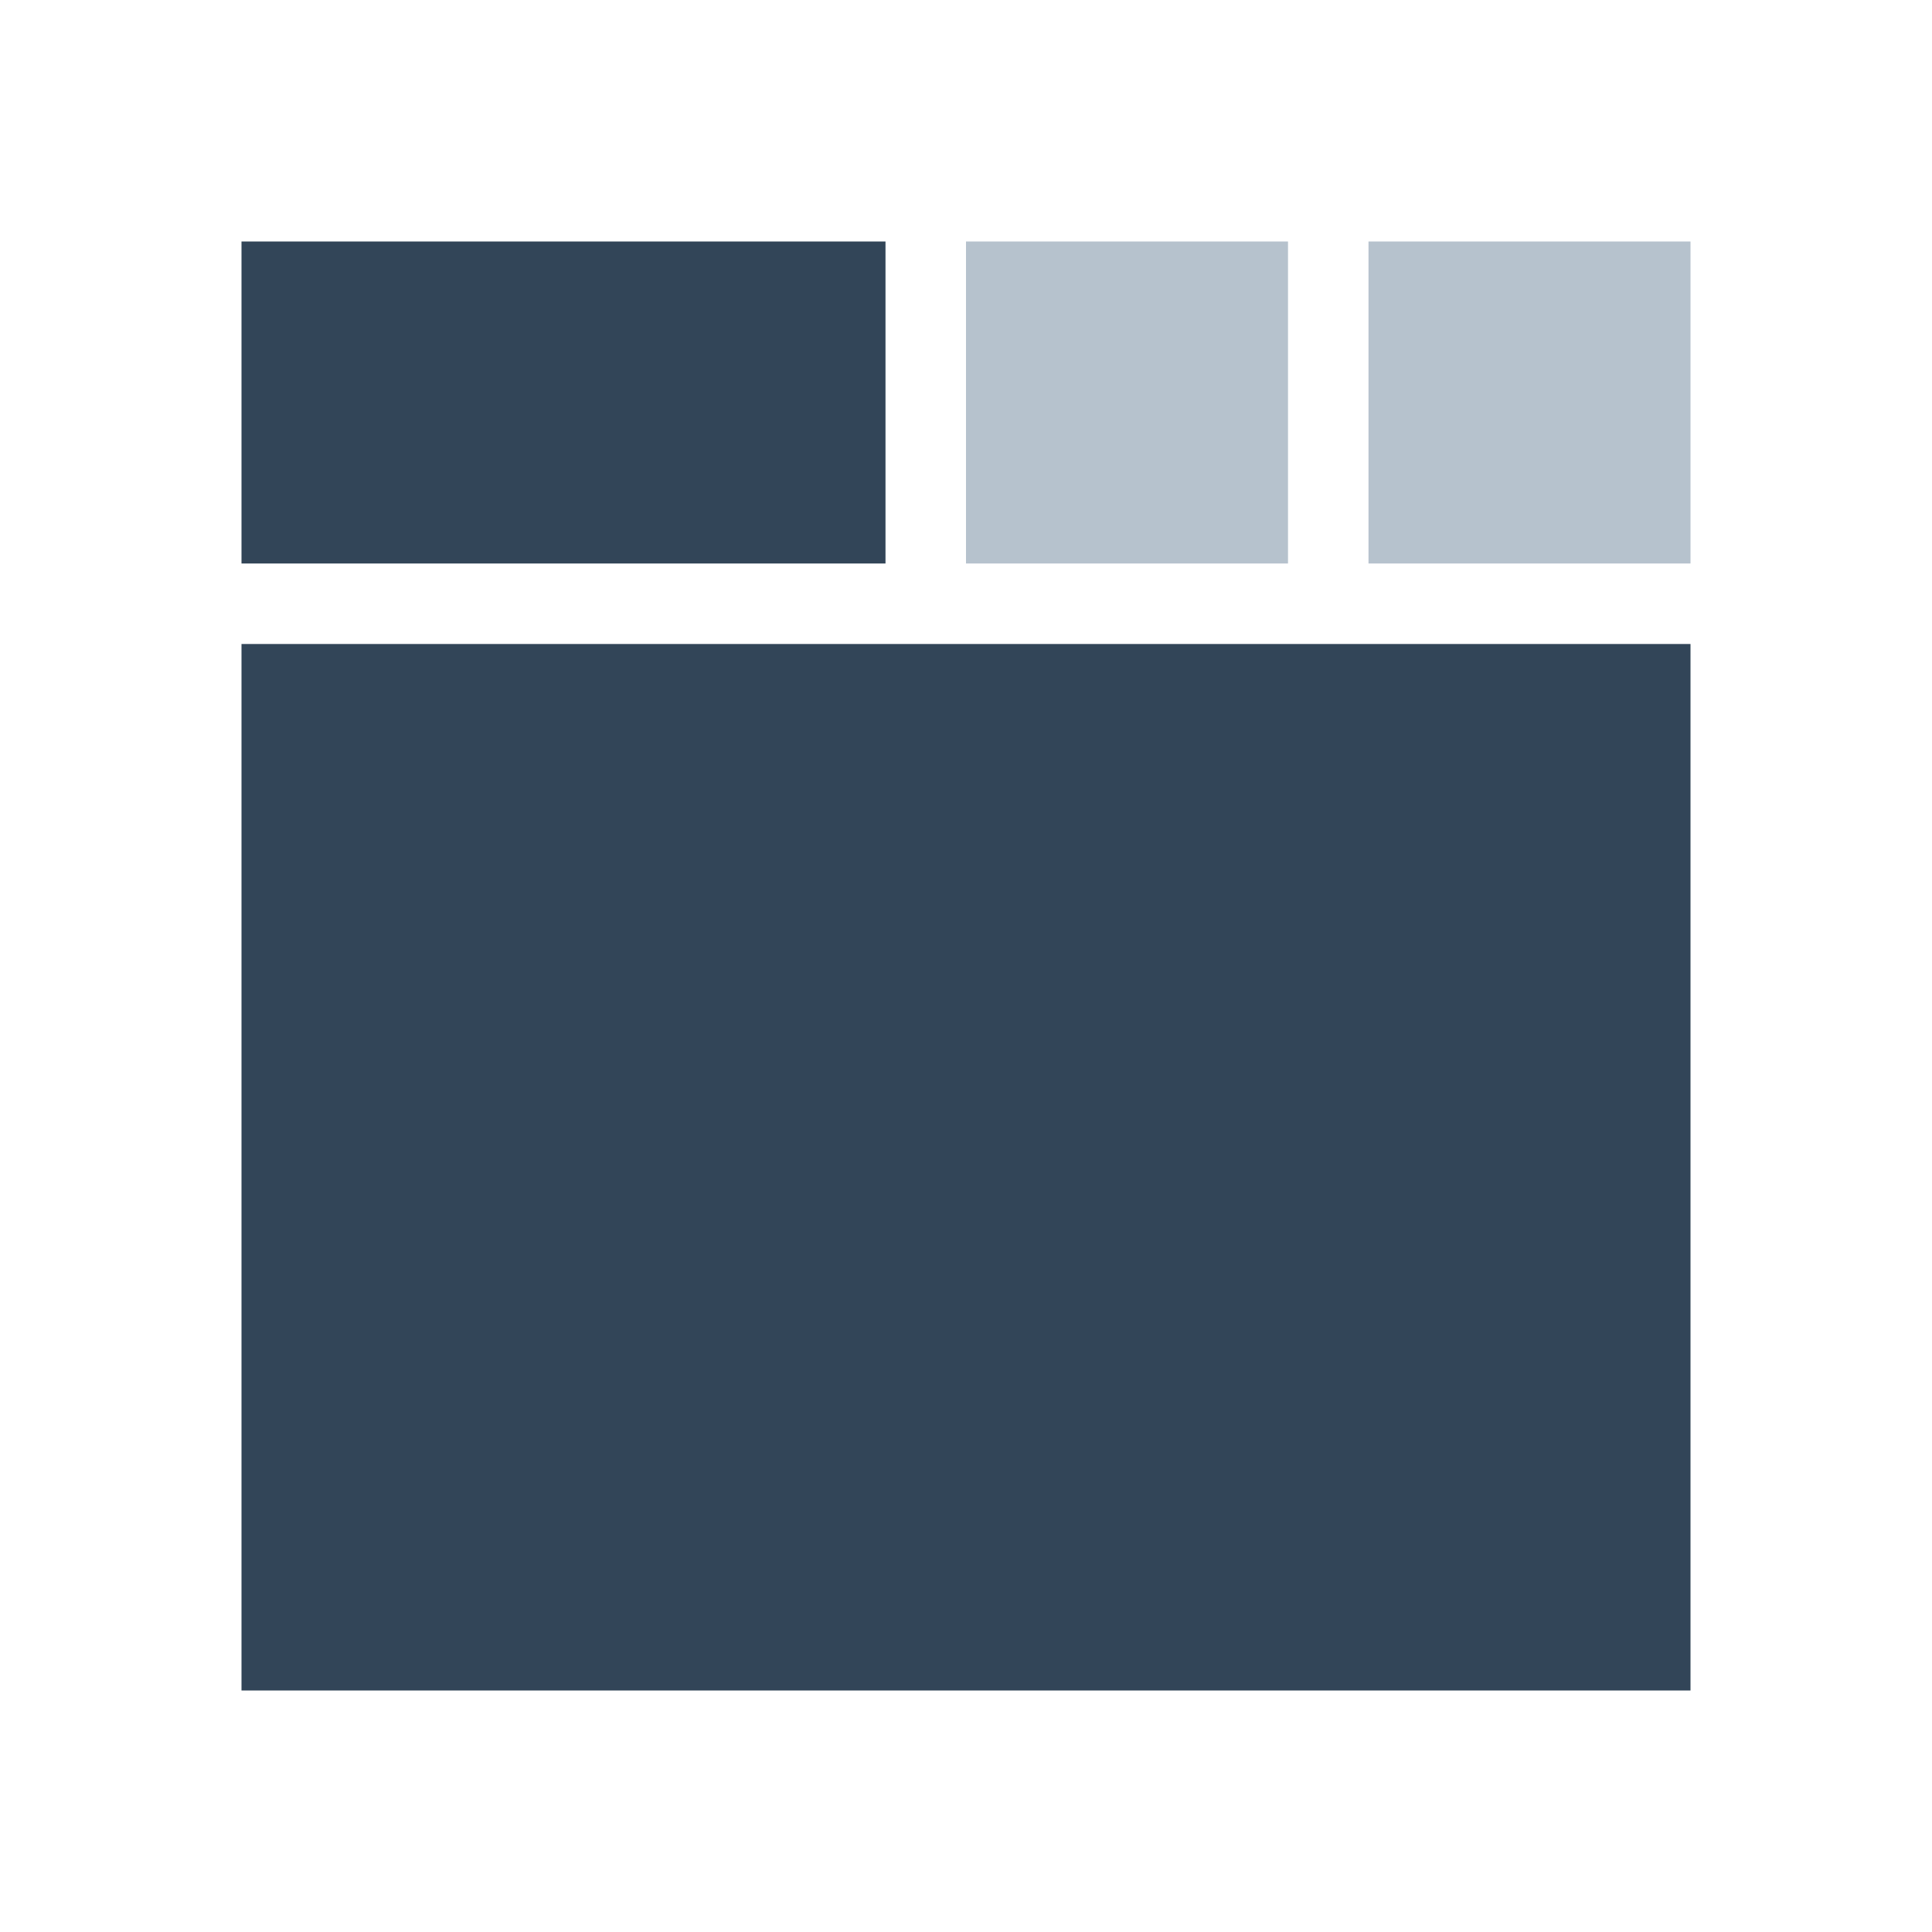 <svg xmlns="http://www.w3.org/2000/svg" width="24" height="24" viewBox="0 0 24 24">
  <g fill="none" fill-rule="evenodd">
    <path fill="#324558" d="M21 8v13H3V8h18zM11 3v4H3V3h8z"/>
    <path fill="#B6C2CD" d="M16 3v4h-4V3h4zm5 0v4h-4V3h4z"/>
  </g>
</svg>
